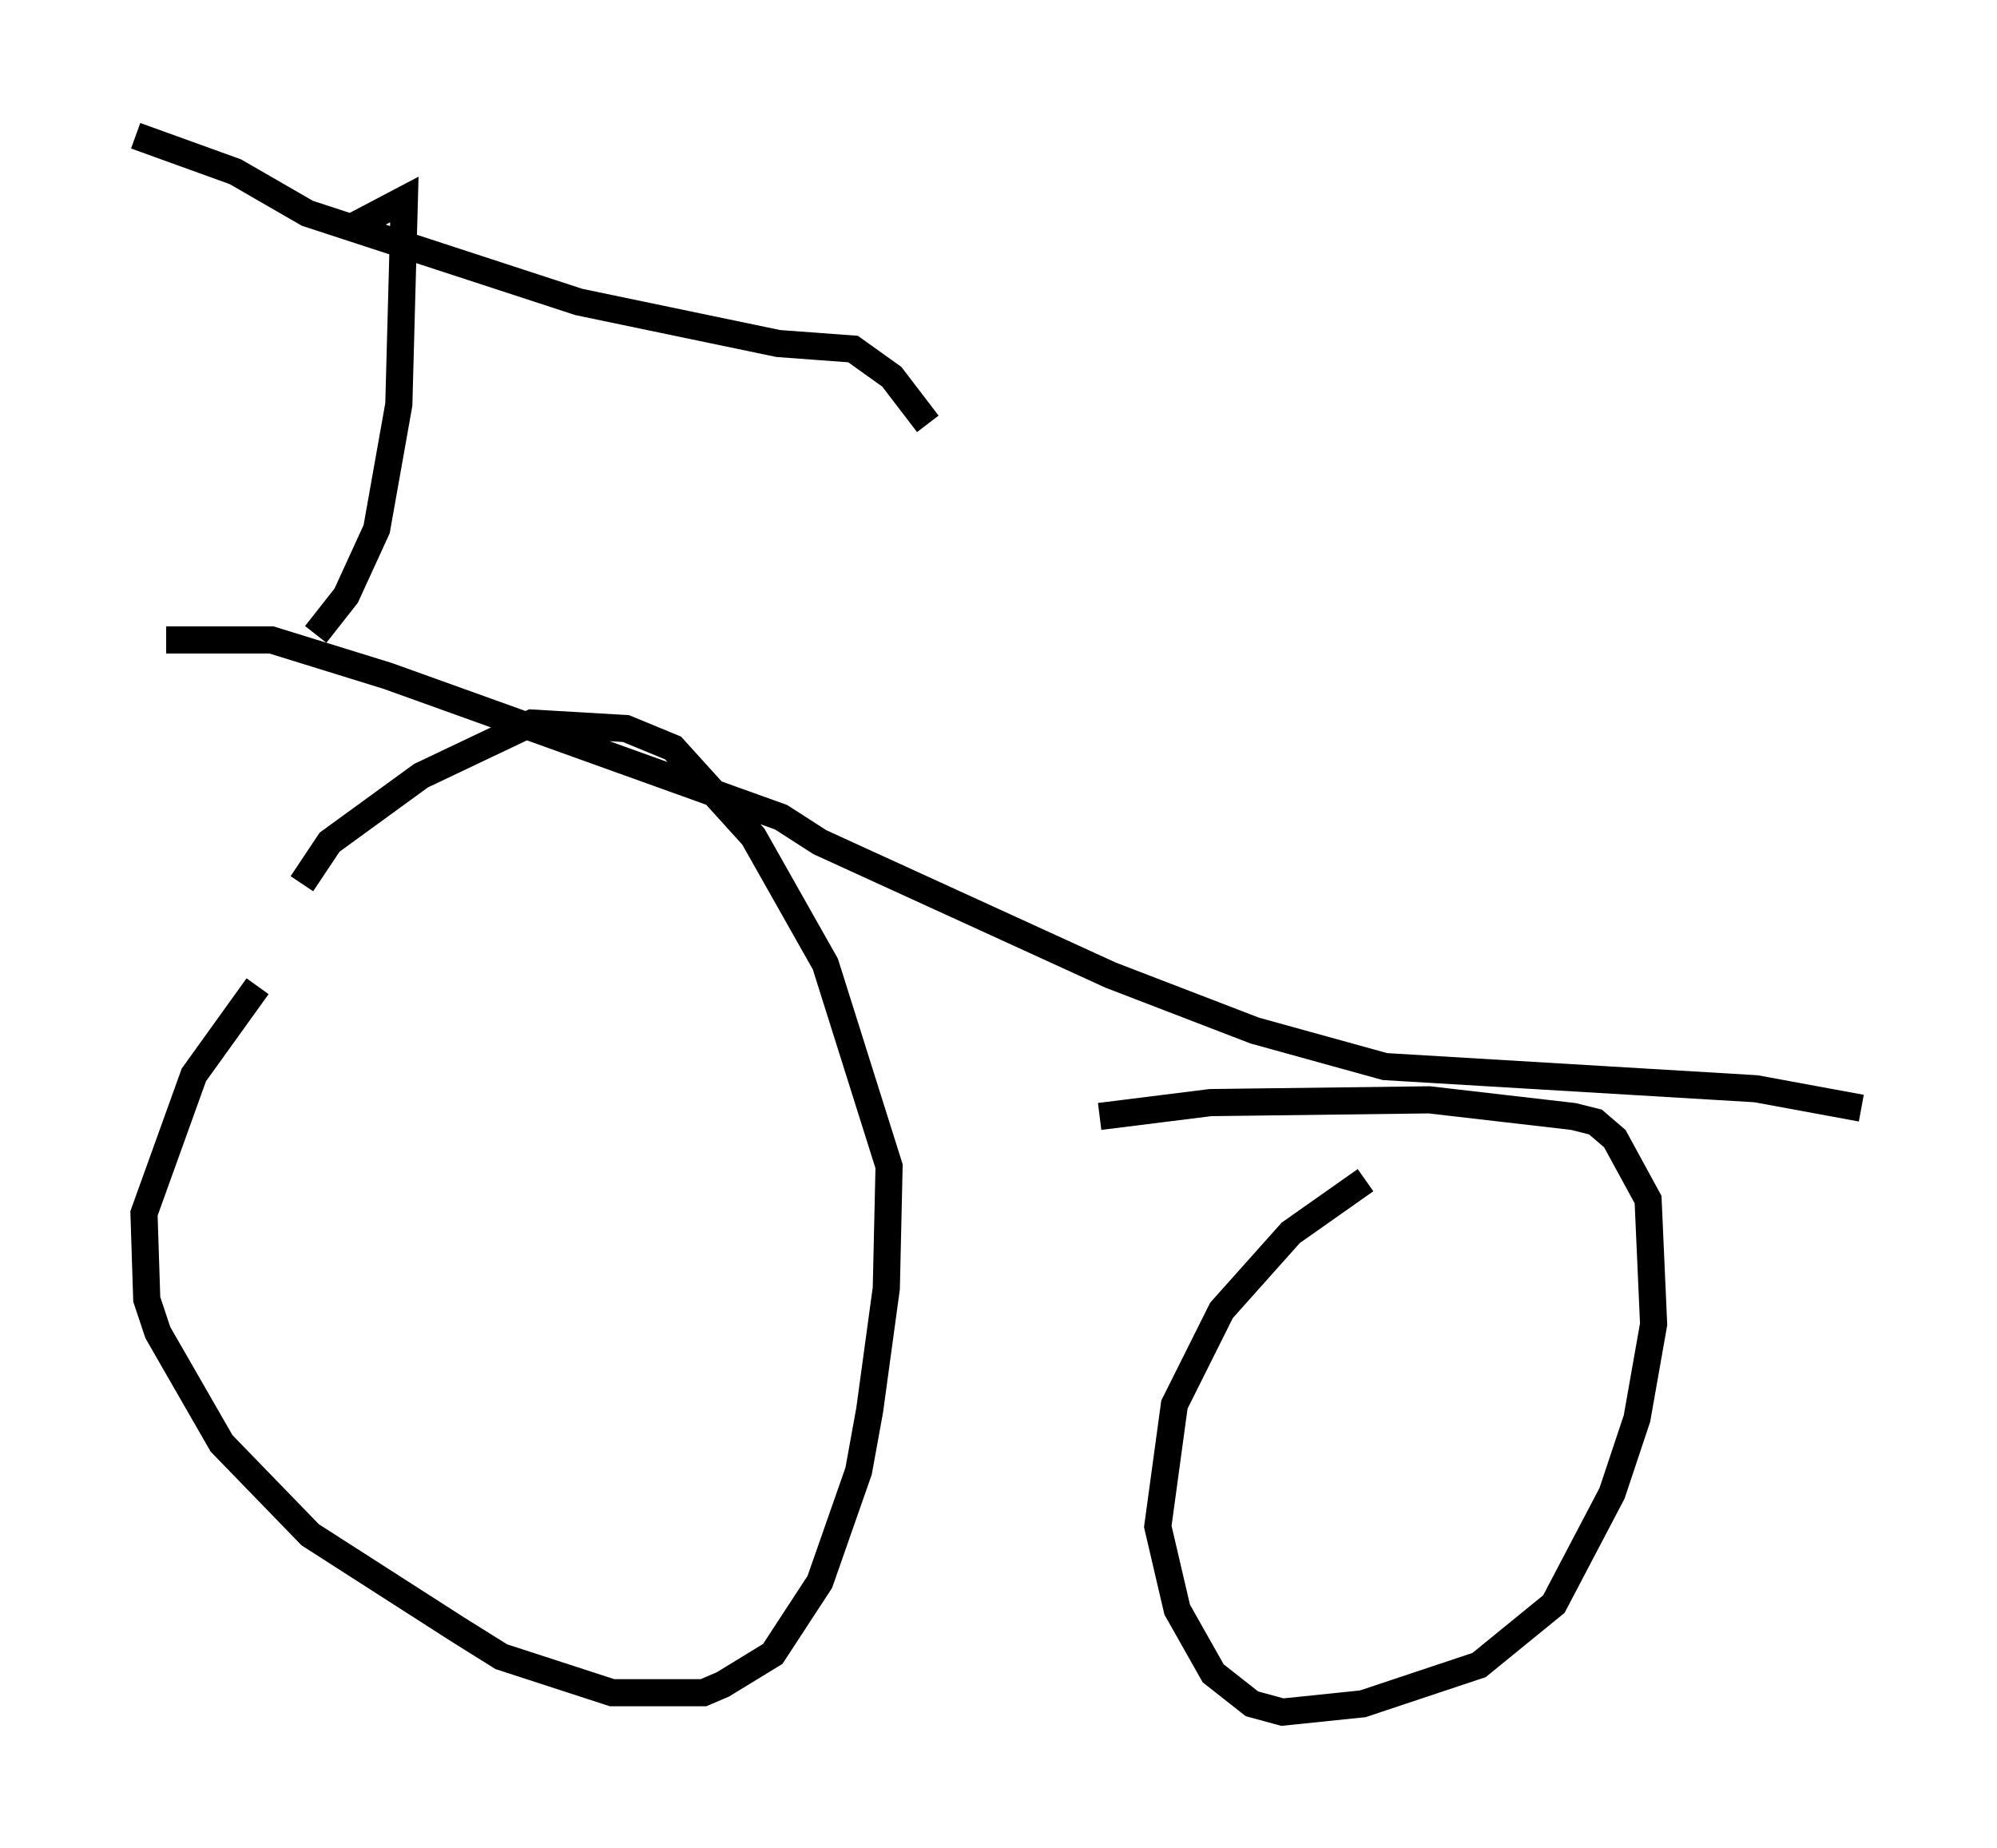 <?xml version="1.0" encoding="utf-8" ?>
<svg baseProfile="full" height="68.086" version="1.1" width="73.599" xmlns="http://www.w3.org/2000/svg" xmlns:ev="http://www.w3.org/2001/xml-events" xmlns:xlink="http://www.w3.org/1999/xlink"><defs /><rect fill="white" height="68.086" width="73.599" x="0" y="0" /><path d="M54.001, 41.546 m-3.675, 1.94 l-2.756, 1.94 -2.552, 2.858 l-1.735, 3.471 -0.613, 4.492 l0.715, 3.063 1.327, 2.348 l1.429, 1.123 1.123, 0.306 l2.96, -0.306 4.288, -1.429 l2.756, -2.246 2.144, -4.083 l0.919, -2.756 0.613, -3.471 l-0.204, -4.594 -1.225, -2.246 l-0.715, -0.613 -0.817, -0.204 l-5.308, -0.613 -8.065, 0.102 l-4.083, 0.51 m-31.034, -4.798 l-2.348, 3.267 -1.838, 5.104 l0.102, 3.165 0.408, 1.225 l2.348, 4.083 3.267, 3.369 l5.41, 3.471 1.633, 1.021 l4.083, 1.327 3.369, 0.0 l0.715, -0.306 1.838, -1.123 l1.735, -2.654 1.429, -4.083 l0.408, -2.246 0.613, -4.492 l0.102, -4.492 -2.348, -7.452 l-2.654, -4.696 -2.96, -3.267 l-1.735, -0.715 -3.471, -0.204 l-4.083, 1.94 -3.369, 2.45 l-1.021, 1.531 m-5.002, -8.983 l3.879, 0.0 4.288, 1.327 l14.496, 5.206 1.429, 0.919 l10.719, 4.9 5.308, 2.042 l4.798, 1.327 13.679, 0.817 l3.879, 0.715 m-56.963, -17.456 l1.123, -1.429 1.123, -2.45 l0.817, -4.594 0.204, -7.554 l-1.94, 1.021 m-7.963, -3.369 l3.675, 1.327 2.654, 1.531 l10.004, 3.267 7.35, 1.531 l2.756, 0.204 1.429, 1.021 l1.327, 1.735 " fill="none" stroke="black" stroke-width="1" /></svg>